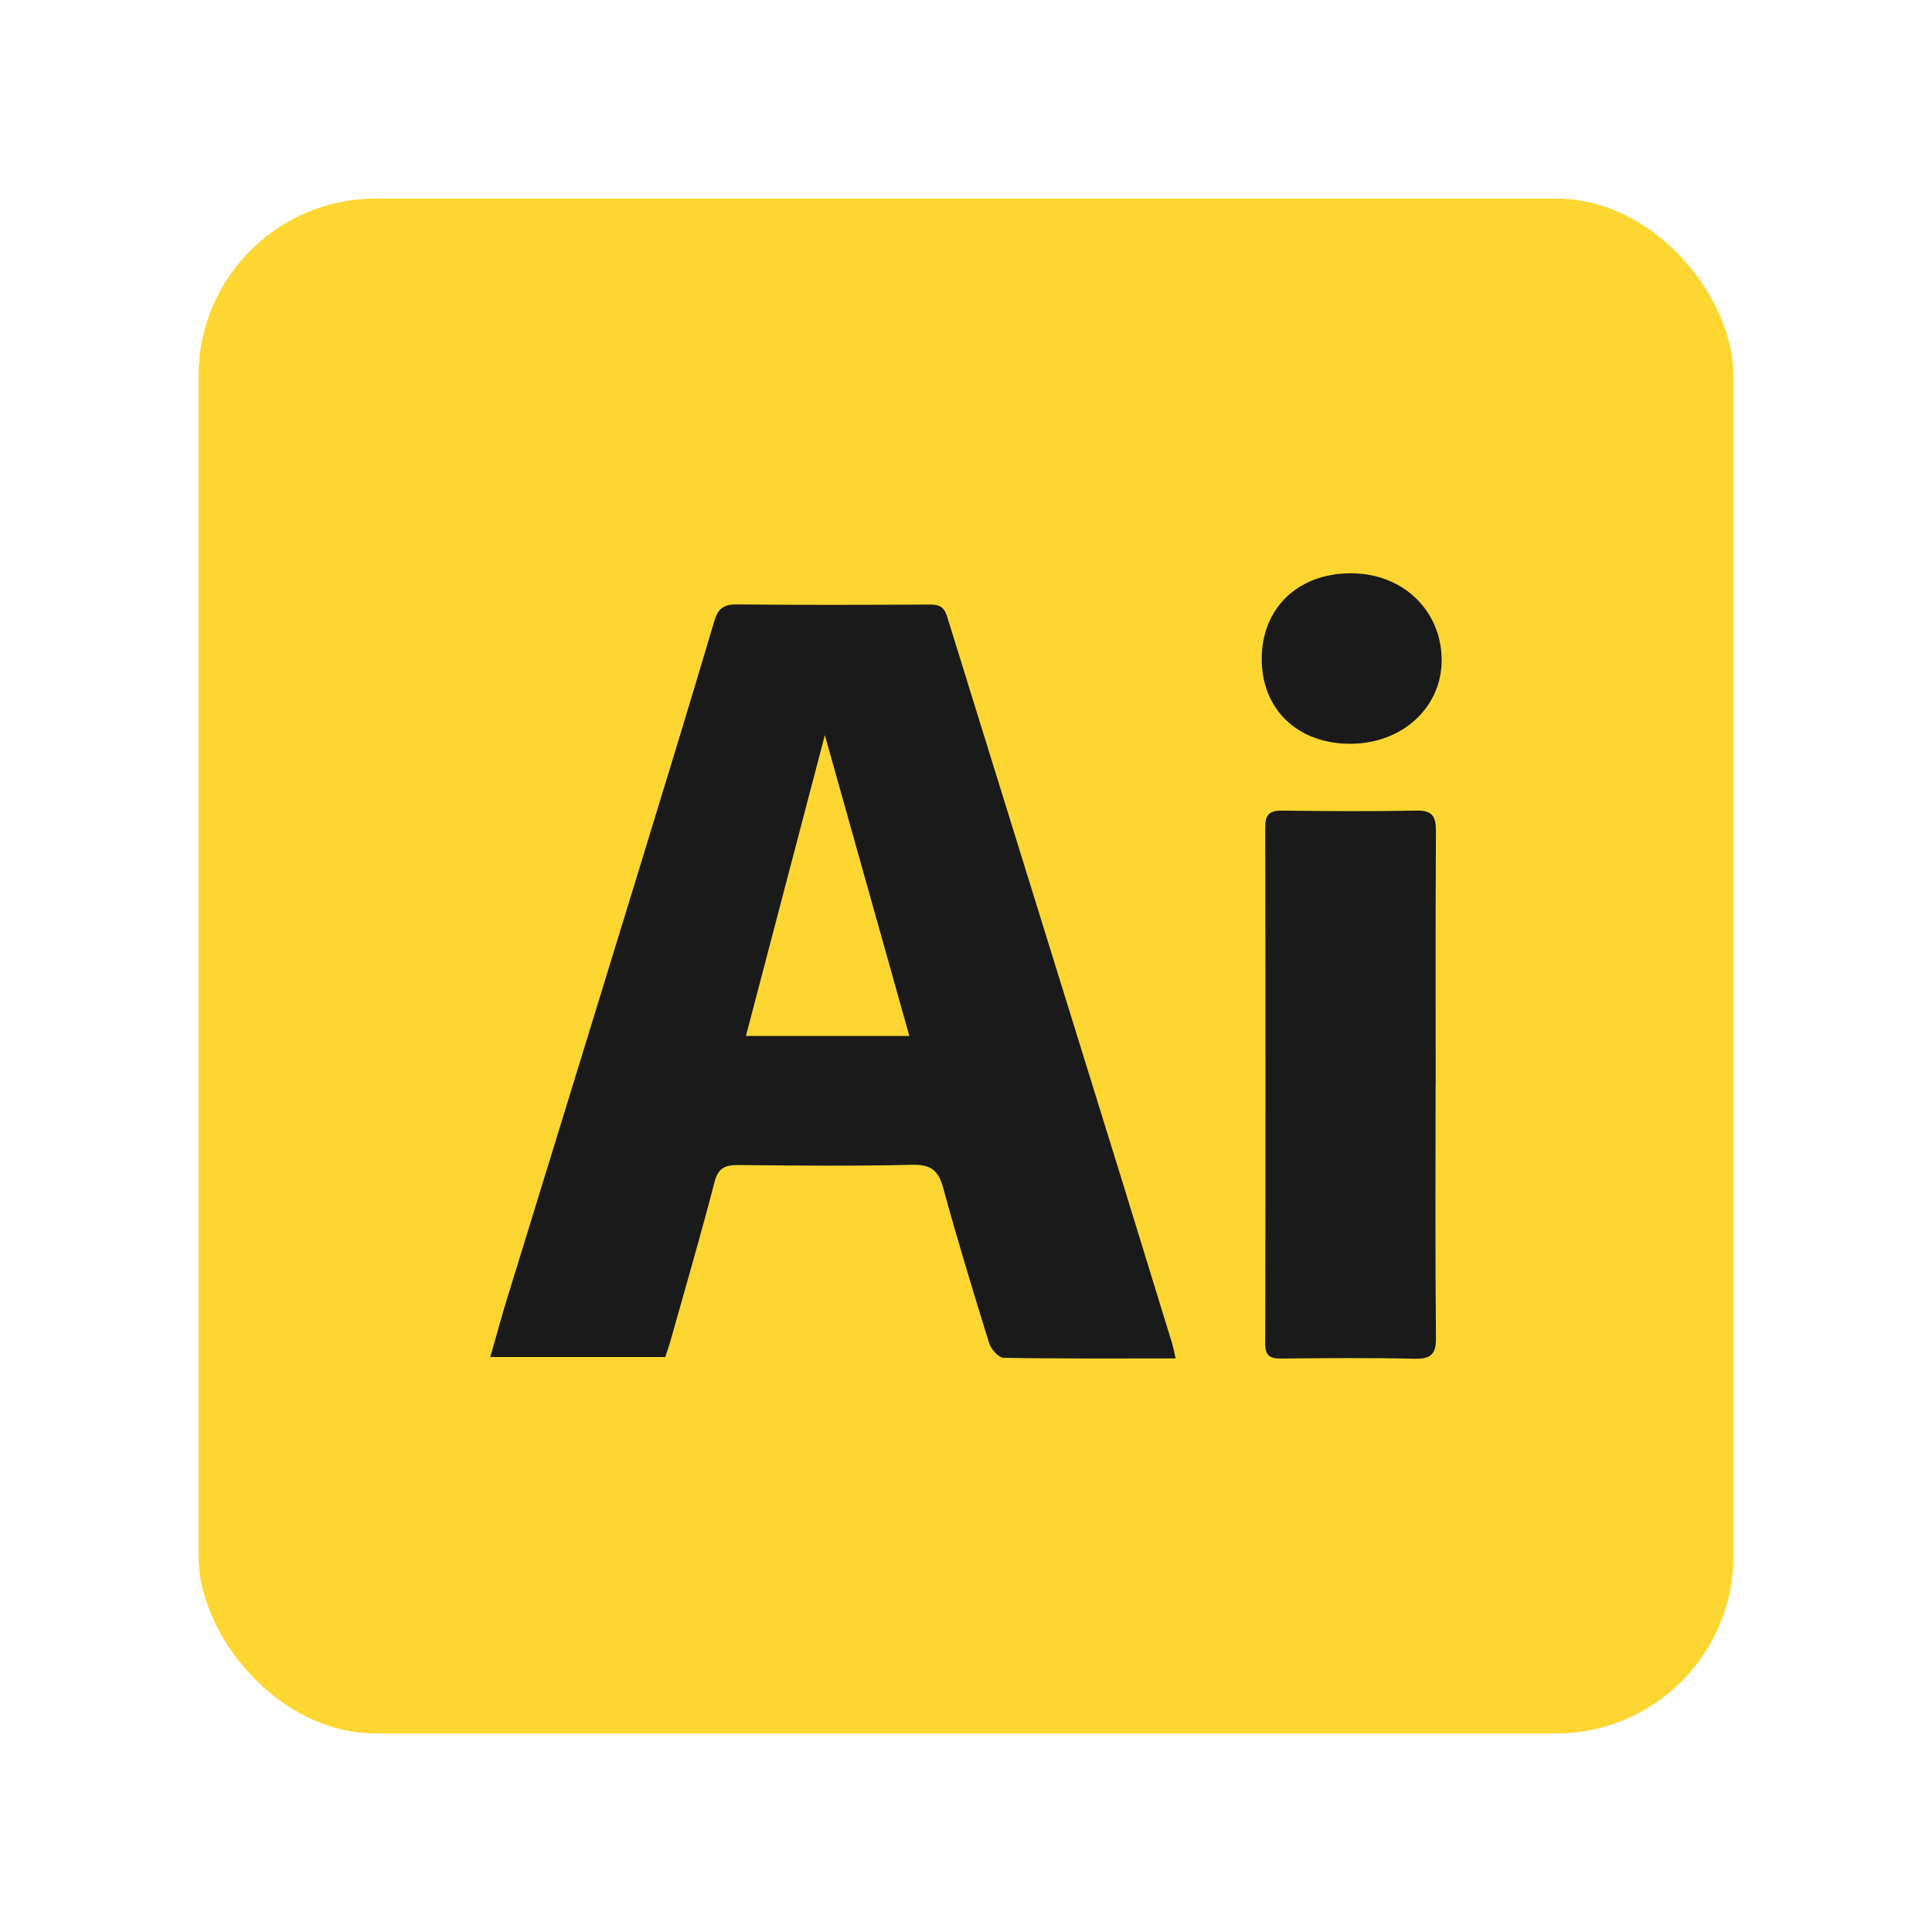 <svg id="Layer_1" data-name="Layer 1" xmlns="http://www.w3.org/2000/svg" viewBox="0 0 1456.49 1456.49"><defs><style>.cls-1{fill:#fed631;}.cls-2{fill:#1a1a1a;}</style></defs><rect class="cls-1" x="149.67" y="149.67" width="1157.15" height="1157.15" rx="133.7"/><path class="cls-2" d="M1086.83,497c.42,35.85-29.29,63.51-68.44,63.72-39.89.19-67.13-25.65-67.21-63.8s26.92-64.43,66.57-64.74C1056.9,431.87,1086.39,459.55,1086.83,497Z"/><path class="cls-2" d="M1082.55,1008.39c.14,13-4.14,16.2-16.43,15.92-33.41-.76-66.85-.49-100.27-.13-8.67.11-12.07-2.26-12.05-11.55q.38-194.36,0-388.74c0-9.48,2.93-12.91,12.58-12.79,33.89.45,67.77.63,101.65,0,11.92-.23,14.55,4.6,14.49,15.41-.37,64.1-.18,128.21-.18,192.31h-.08C1082.26,882,1081.9,945.21,1082.55,1008.39Z"/><path class="cls-2" d="M883.59,1012.63Q865.1,952.3,846.49,892,780.19,678.39,714,464.77c-2.53-8.22-6.92-9.07-13.95-9-48.11.2-96.23.41-144.33-.12-10-.11-14.35,2.89-17.21,12.54-18.47,62.26-37.45,124.37-56.5,186.46q-49.68,162-99.61,323.95c-4.38,14.26-8.26,28.68-12.78,44.42H501.54c1.33-4.13,2.87-8.43,4.1-12.81,11.14-39.63,22.68-79.16,33-119,2.85-10.94,8.15-13,18.26-12.93,43.52.48,87.07.89,130.58-.17,14.1-.35,19.93,4.07,23.57,17.42,10.7,39.26,22.57,78.21,34.65,117.06,1.41,4.52,7,10.94,10.8,11,42.51.78,85.05.49,129.77.49C885,1018.63,884.49,1015.58,883.59,1012.63ZM562.34,781l59.49-226.8C643,629.6,664.08,704.64,685.53,781Z"/></svg>